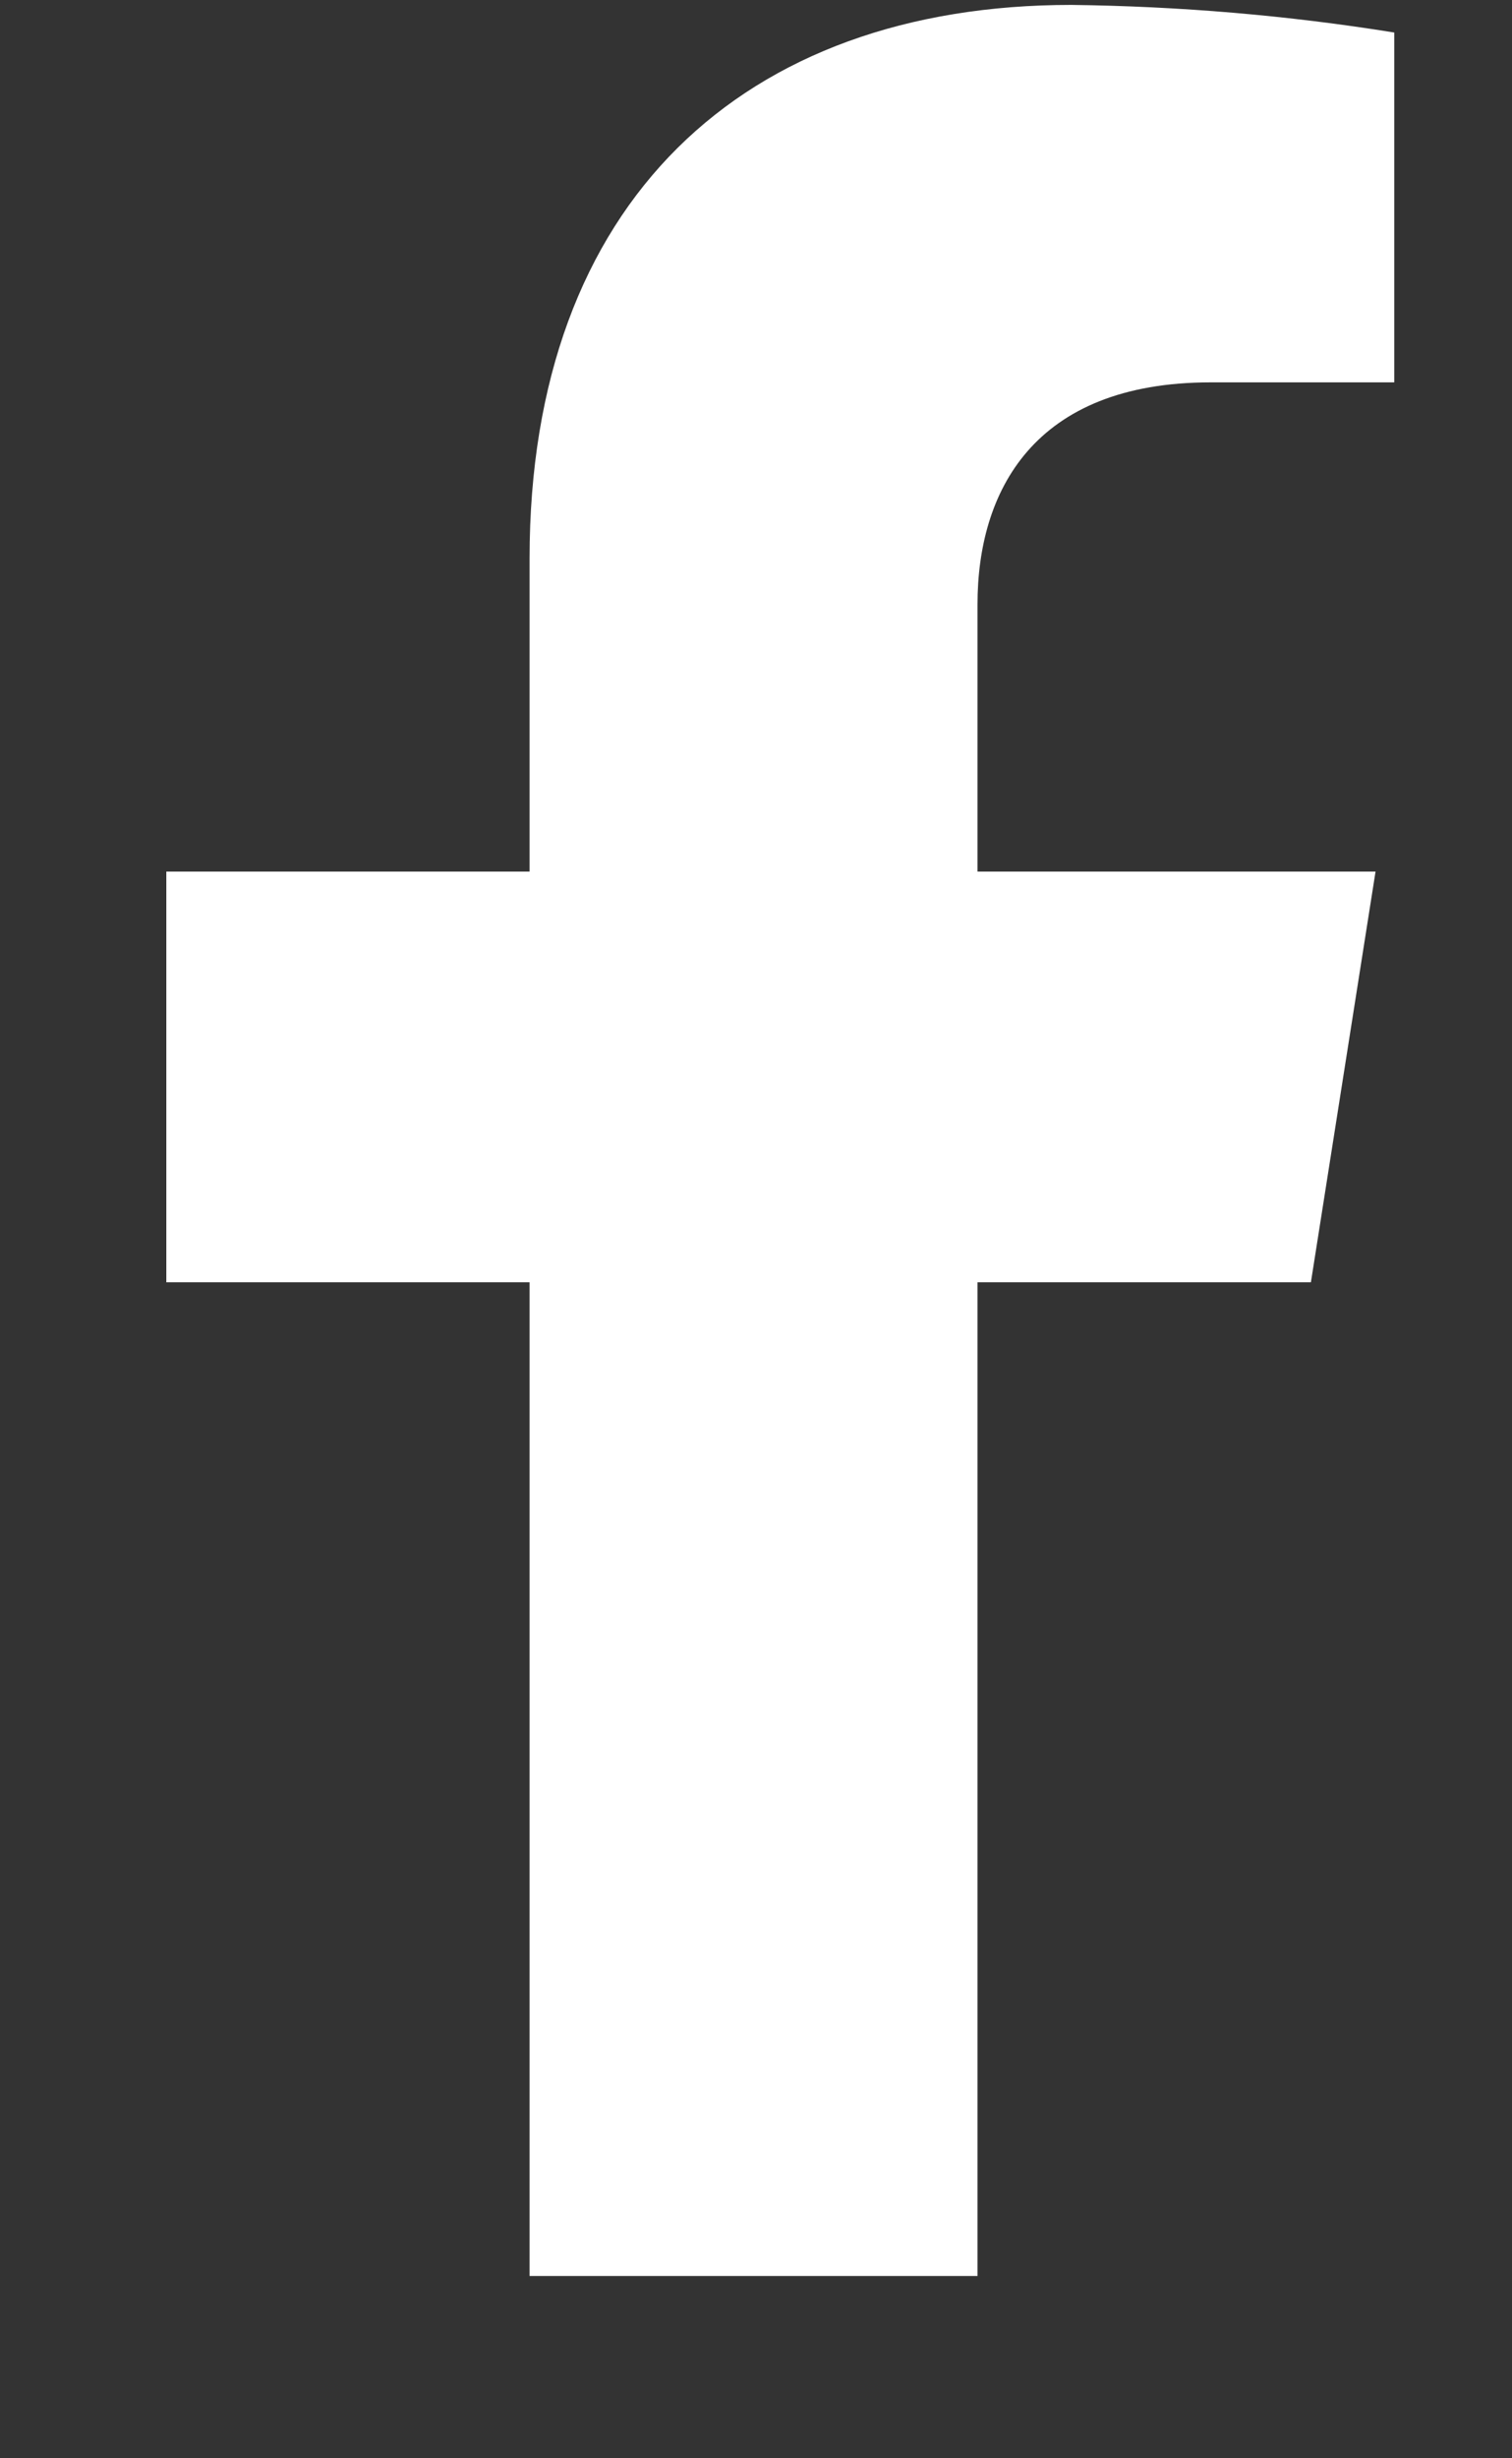<svg width="8" height="13" viewBox="0 0 8 13" fill="none" xmlns="http://www.w3.org/2000/svg">
<rect x="0" y="0" width="8" height="13" fill="#333333" stroke="none"/>
<path d="M6.936 6.781L7.278 4.609H5.172V3.196C5.172 2.602 5.466 2.022 6.406 2.022H7.377V0.172C6.812 0.081 6.24 0.033 5.668 0.026C3.934 0.026 2.802 1.068 2.802 2.952V4.609H0.88V6.781H2.802V12.036H5.172V6.781H6.936Z" fill="white"/>
</svg>
